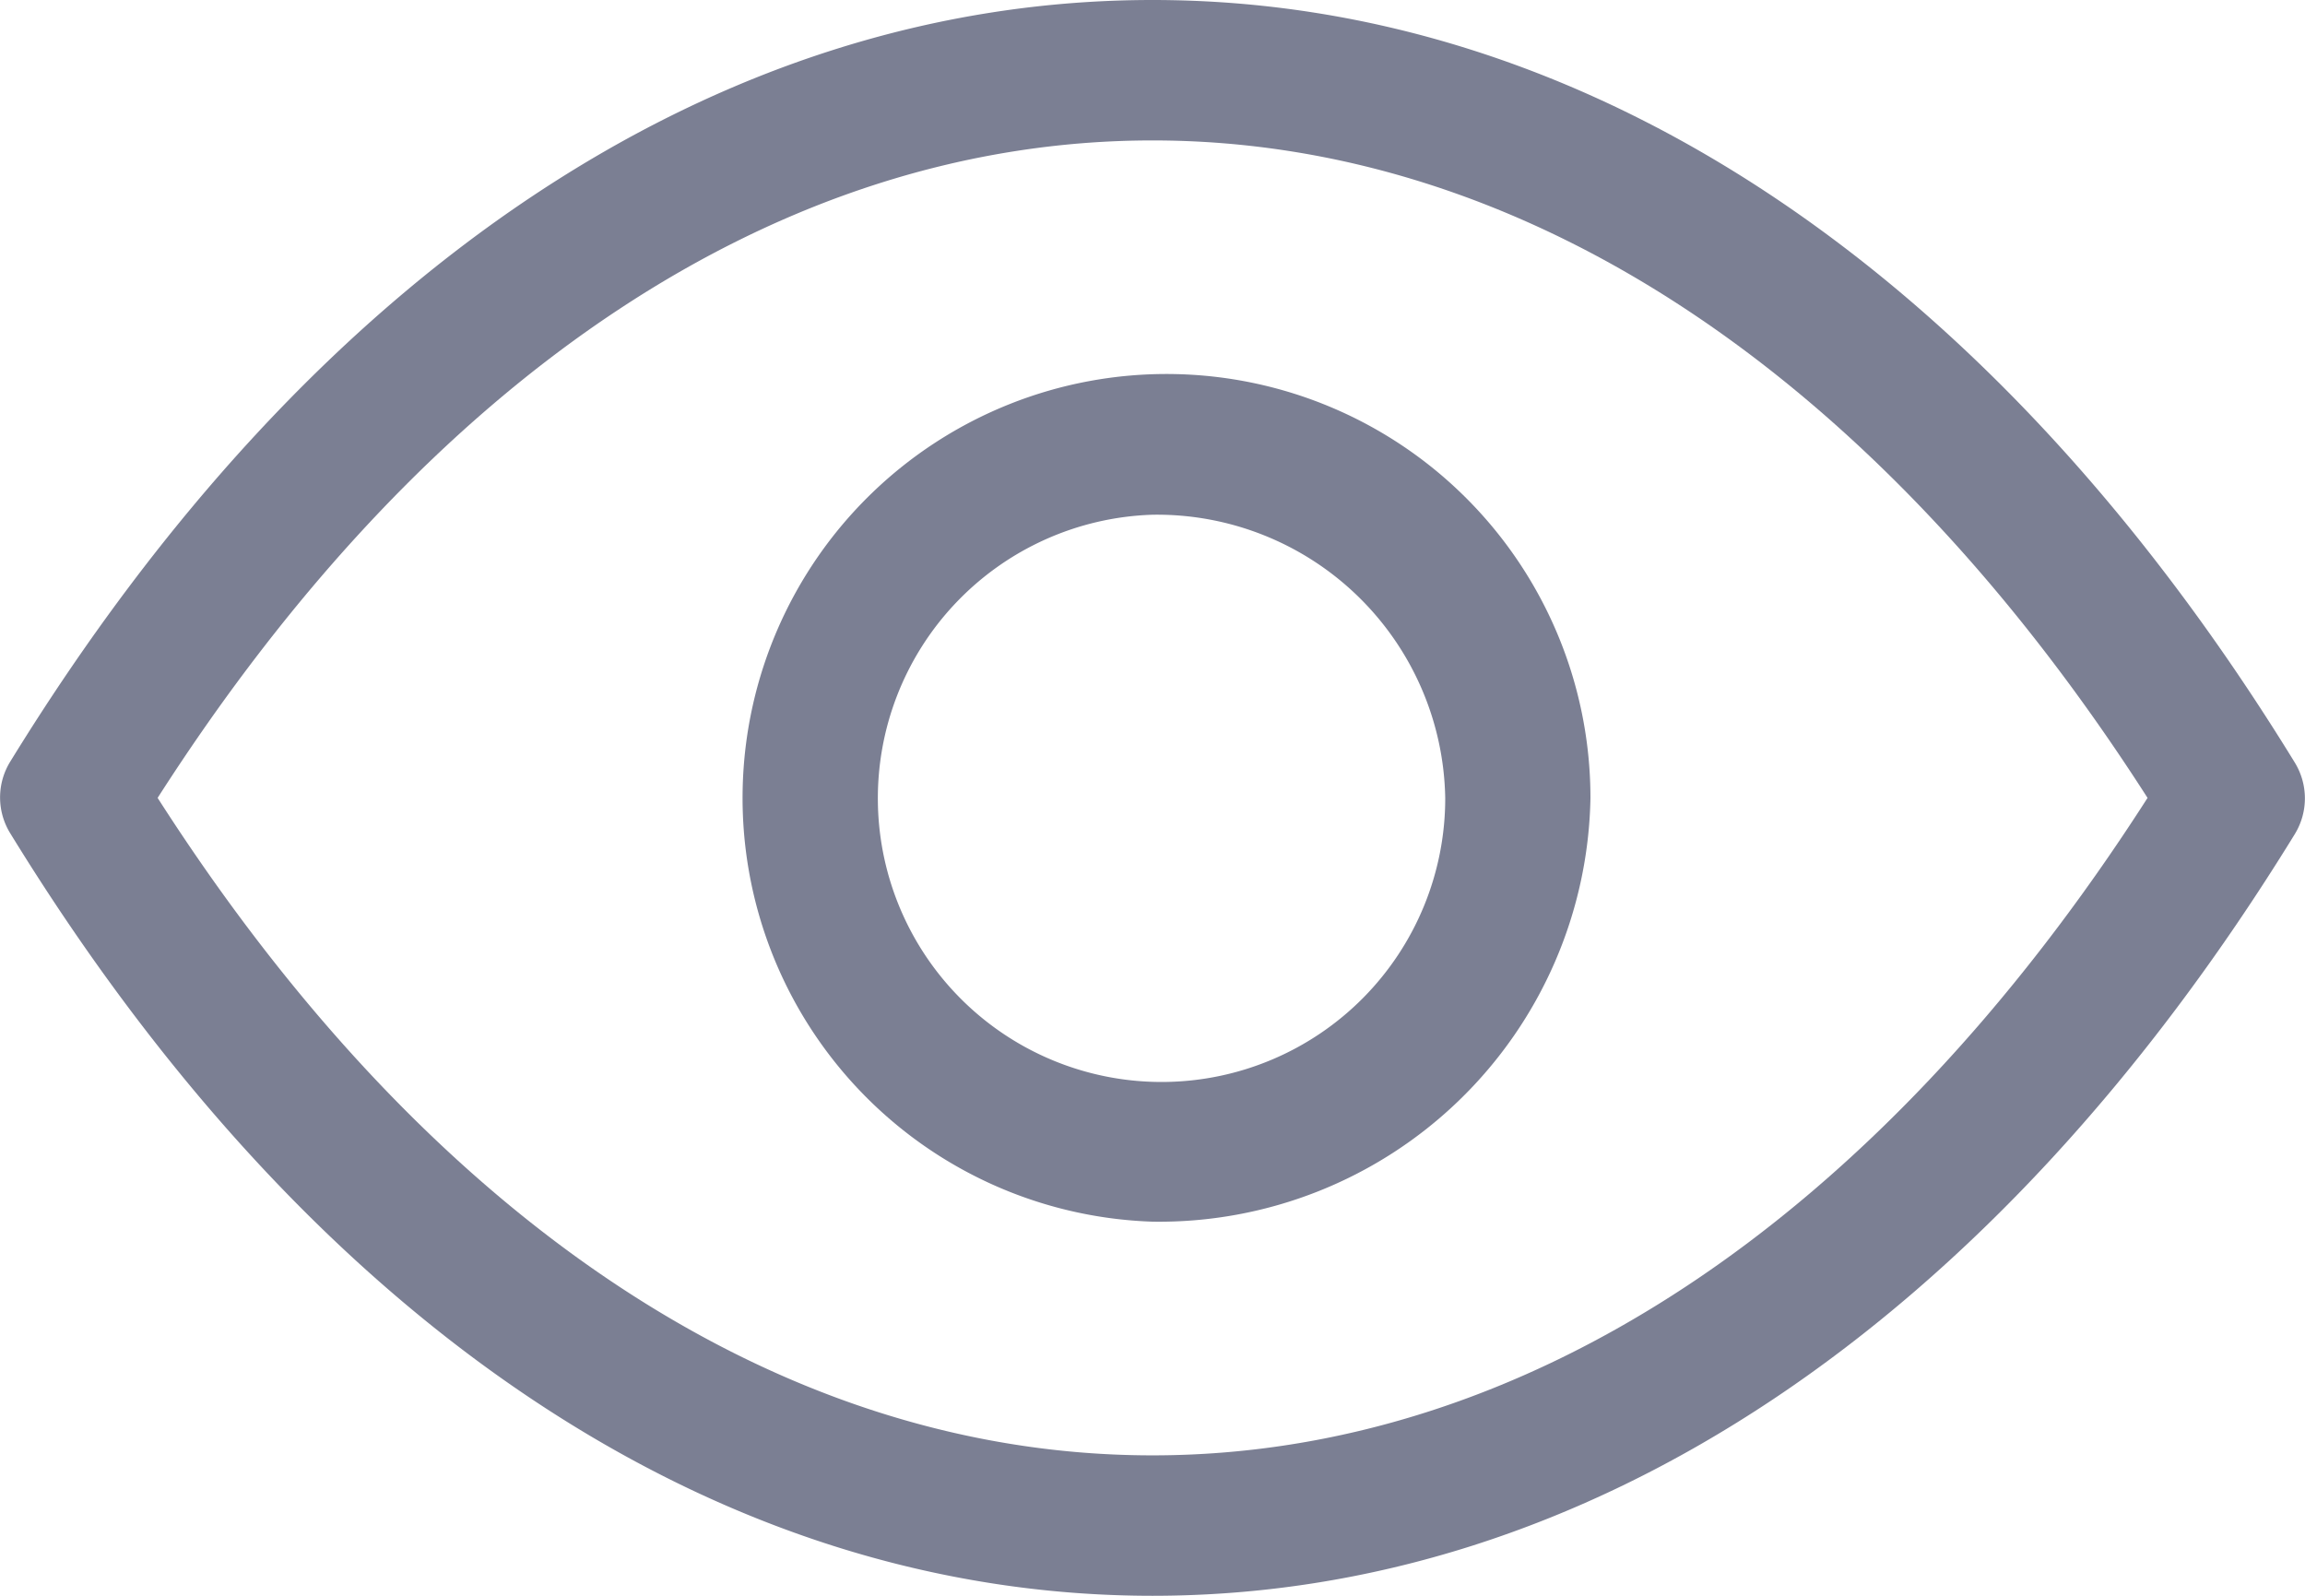 <svg xmlns="http://www.w3.org/2000/svg" xmlns:xlink="http://www.w3.org/1999/xlink" width="13" height="9" viewBox="0 0 13 9">
  <defs>
    <clipPath id="clip-path">
      <rect id="사각형_185" data-name="사각형 185" width="13" height="9" transform="translate(0 0)" fill="#7b7f93"/>
    </clipPath>
  </defs>
  <g id="ic_small_view" transform="translate(0 0)">
    <g id="그룹_459" data-name="그룹 459" transform="translate(0 0)" clip-path="url(#clip-path)">
      <path id="패스_952" data-name="패스 952" d="M27.077,18.095a2.391,2.391,0,1,1,2.47-2.39,2.433,2.433,0,0,1-2.47,2.39m0-3.987a1.6,1.6,0,1,0,1.651,1.6,1.626,1.626,0,0,0-1.651-1.6" transform="translate(-20.577 -11.205)" fill="#7b7f93"/>
      <path id="패스_953" data-name="패스 953" d="M6.5,9C4.049,9,1.761,7.474.058,4.7a.385.385,0,0,1,0-.405C1.761,1.526,4.049,0,6.5,0s4.739,1.526,6.442,4.3a.386.386,0,0,1,0,.405C11.239,7.474,8.951,9,6.5,9M.889,4.5C2.422,6.893,4.408,8.208,6.5,8.208S10.578,6.893,12.112,4.5C10.578,2.107,8.593.792,6.5.792S2.422,2.107.889,4.5" transform="translate(0 0)" fill="#7b7f93"/>
    </g>
  </g>
</svg>
